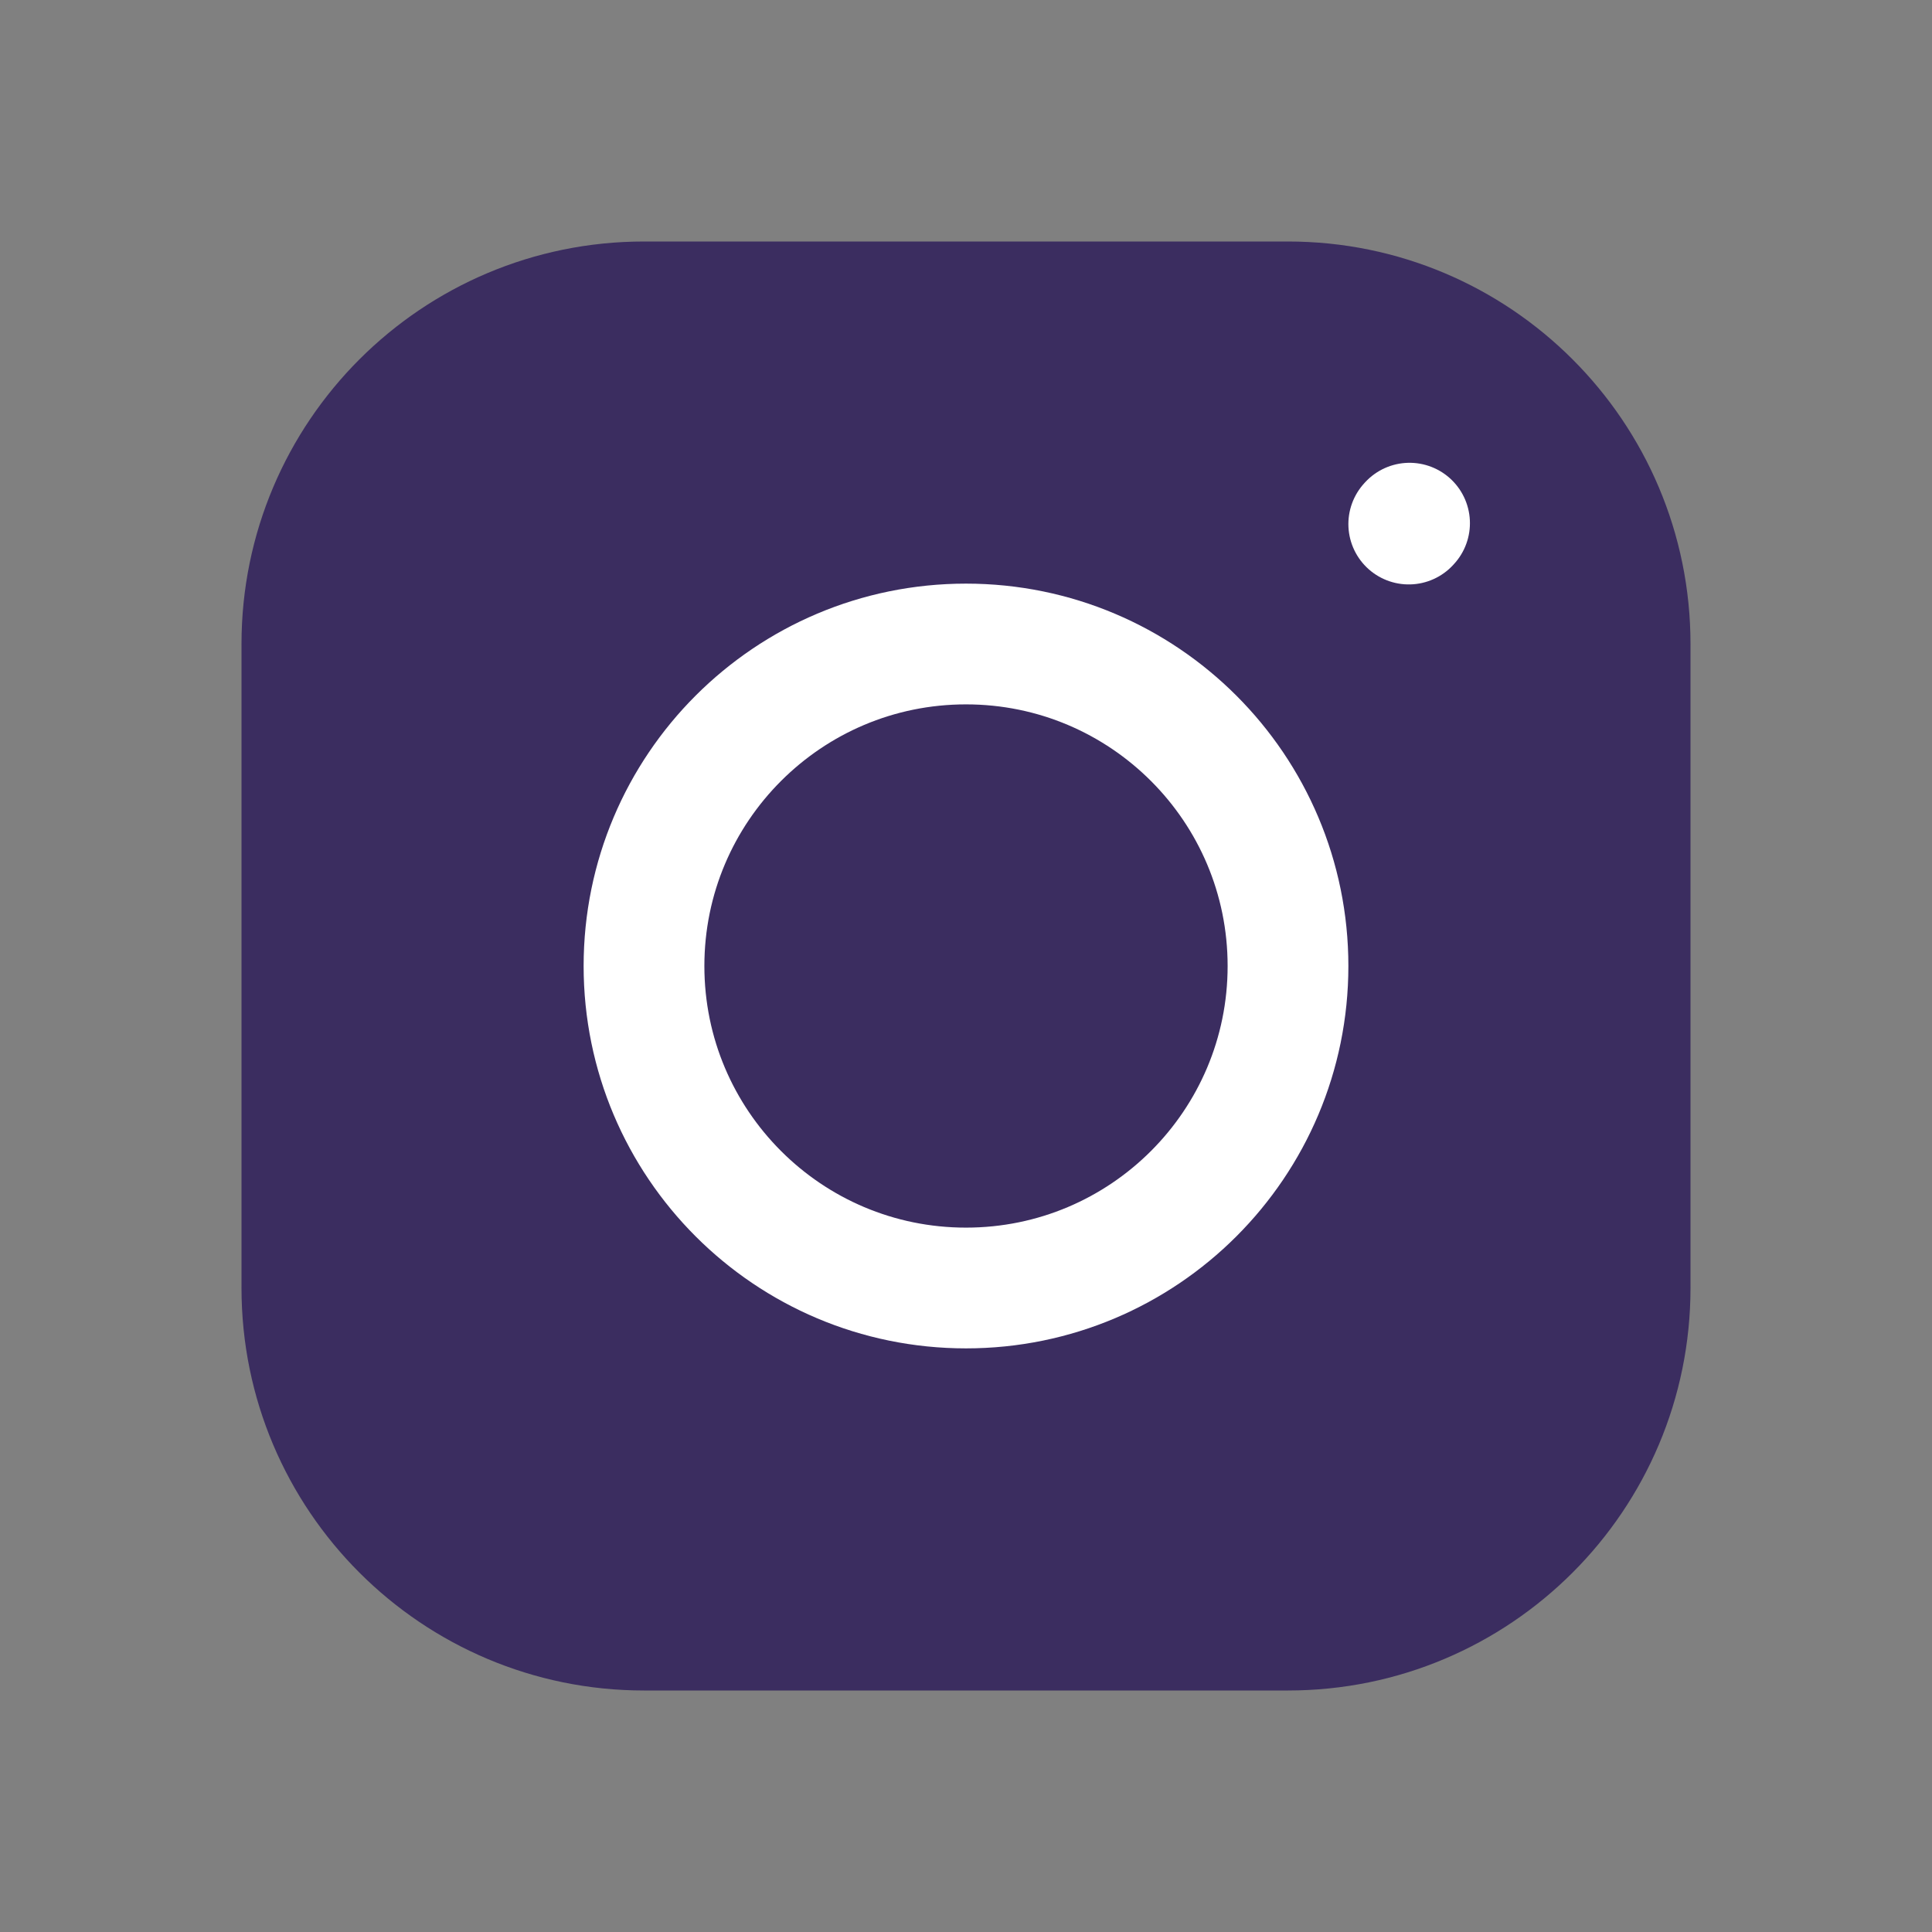 <svg width="24" height="24" viewBox="0 0 24 24" fill="none" xmlns="http://www.w3.org/2000/svg">
<rect x="0" y="0" width="24" height="24" fill="#808080" stroke="none"/>
<path d="M3.75 16V8C3.75 5.653 5.653 3.75 8 3.75H16C18.347 3.75 20.25 5.653 20.25 8V16C20.25 18.347 18.347 20.25 16 20.25H8C5.653 20.25 3.75 18.347 3.75 16Z" fill="#3B2D60" stroke="#3B2D60" stroke-width="1.5"/>
<path d="M12 16C14.209 16 16 14.209 16 12C16 9.791 14.209 8 12 8C9.791 8 8 9.791 8 12C8 14.209 9.791 16 12 16Z" stroke="white" stroke-width="1.5" stroke-linecap="round" stroke-linejoin="round"/>
<path d="M17.5 6.51L17.51 6.499" stroke="white" stroke-width="1.5" stroke-linecap="round" stroke-linejoin="round"/>
</svg>
